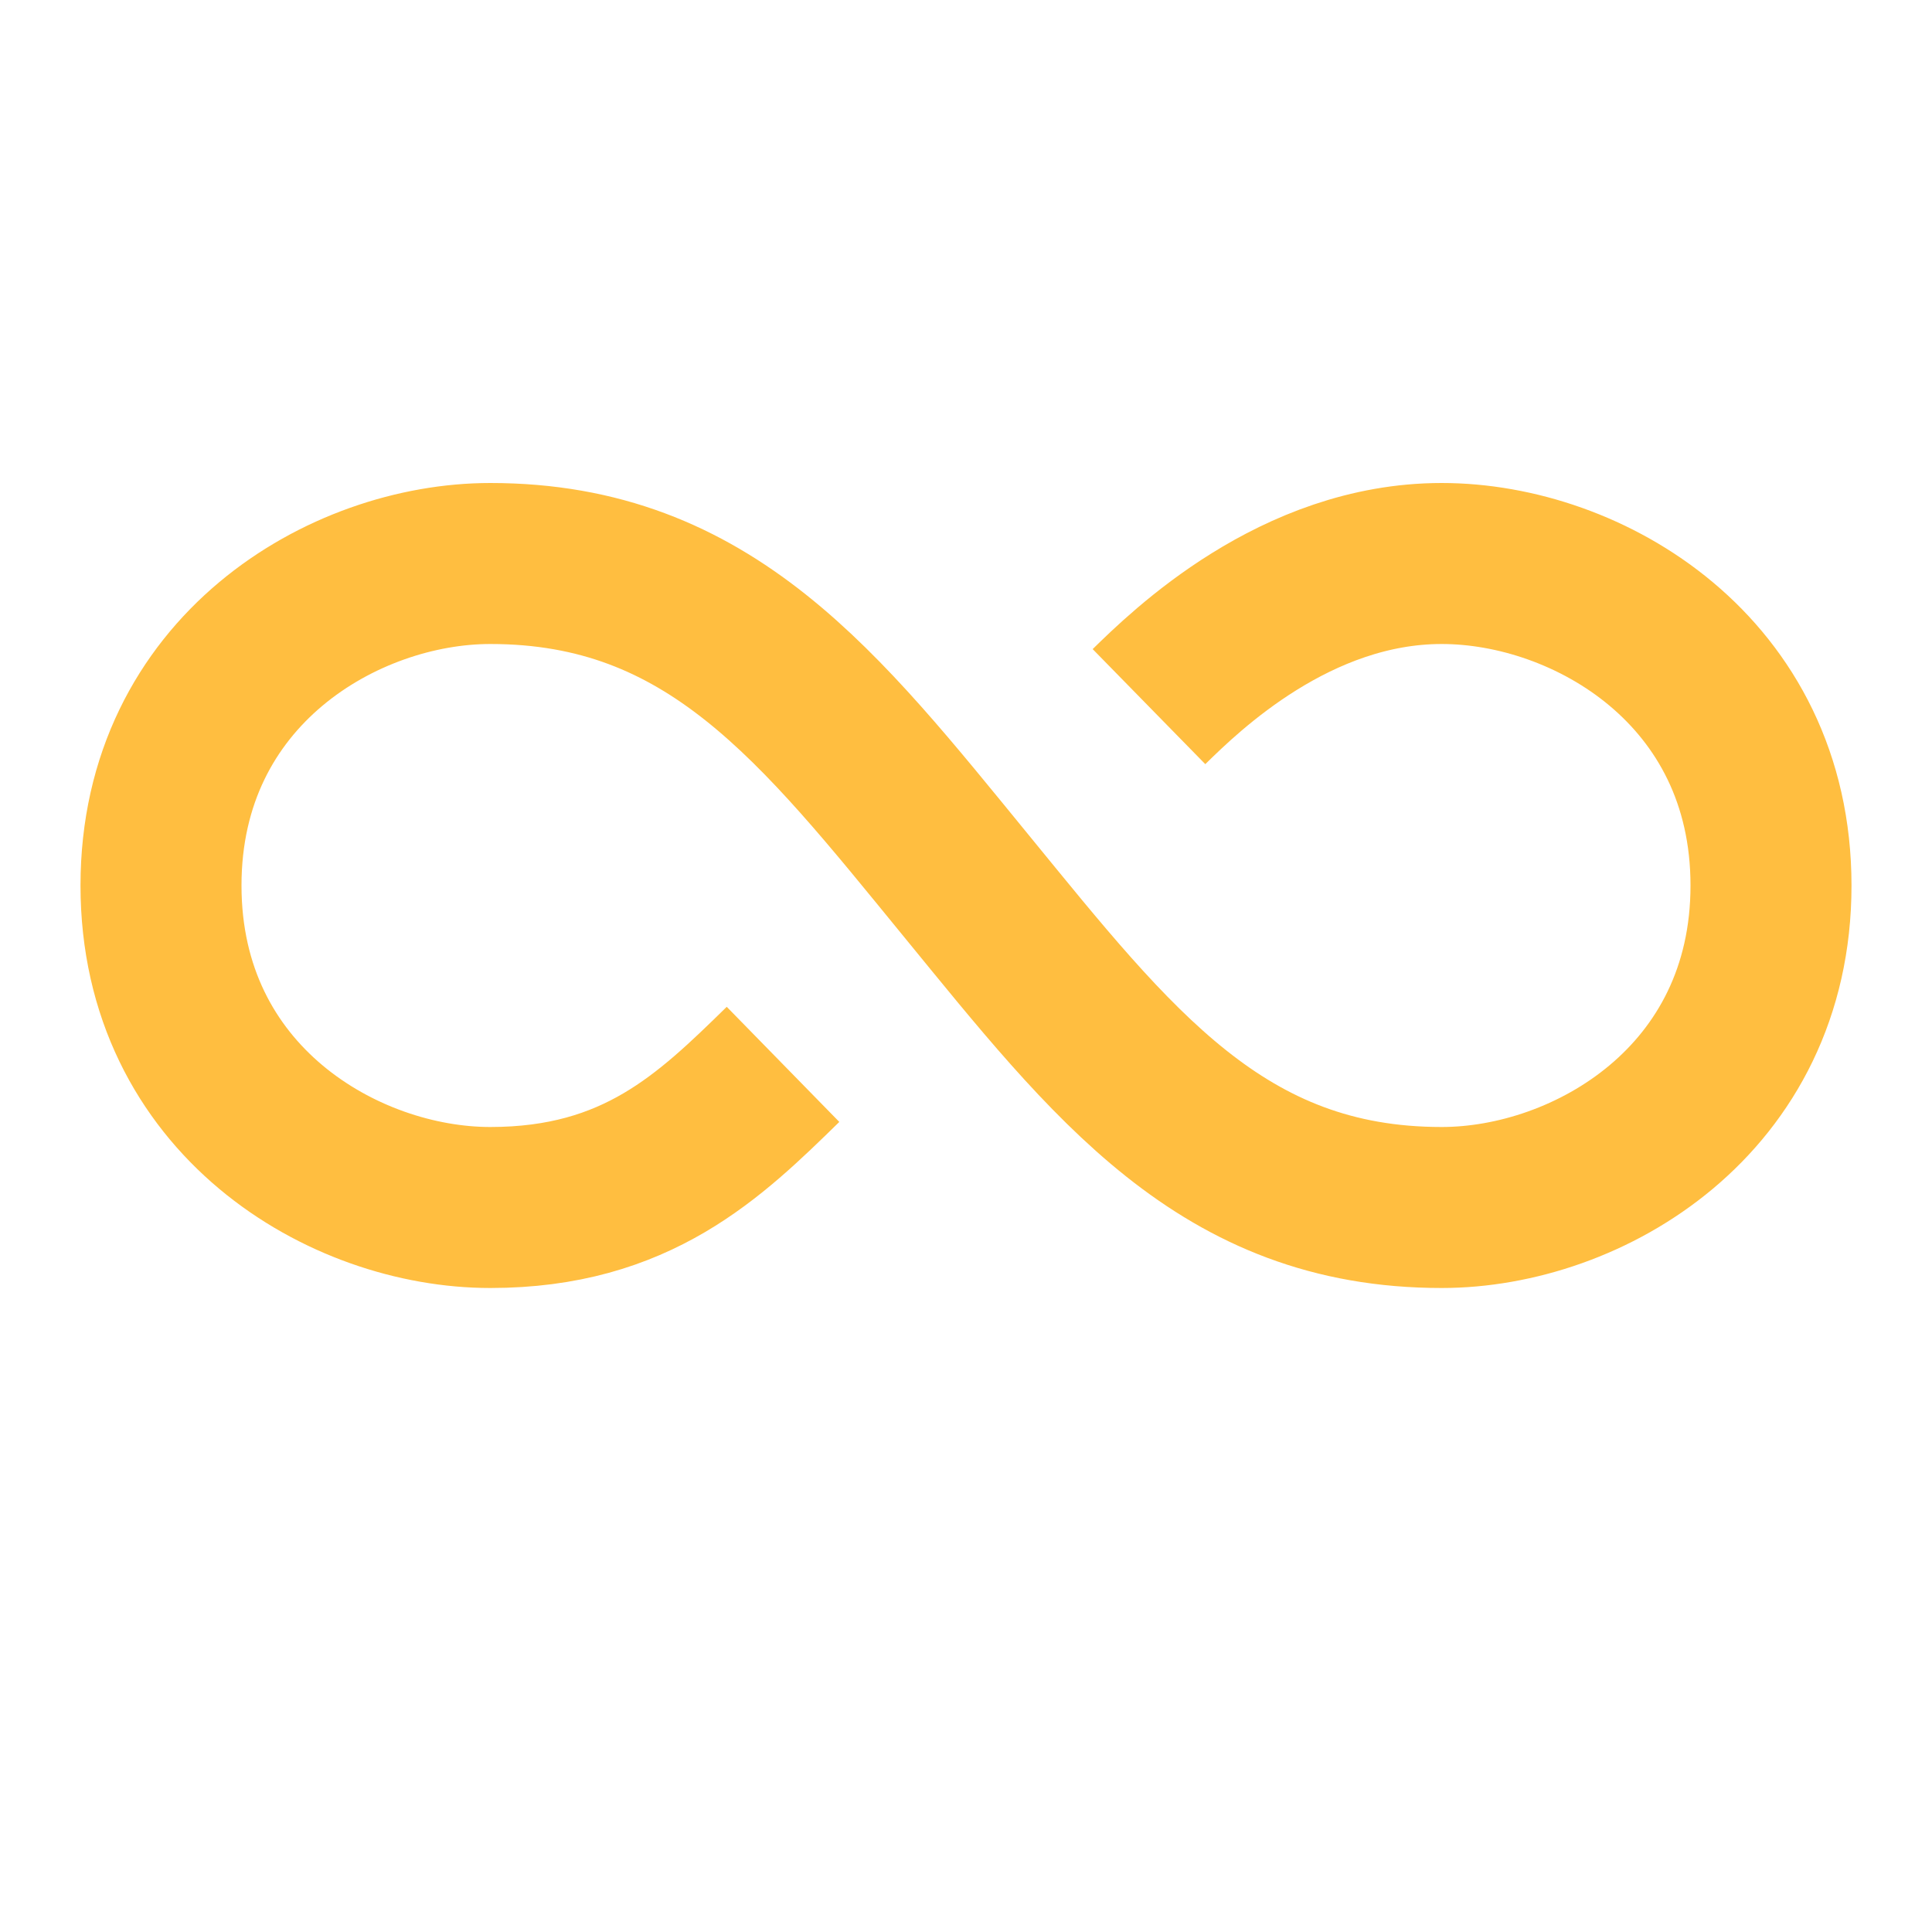<?xml version="1.0" encoding="UTF-8"?><svg width="24" height="24" viewBox="0 0 48 48" fill="none" xmlns="http://www.w3.org/2000/svg"><path d="M19.454 26.444C17.636 28.222 15.818 30 12.182 30C8.545 30 4 27.333 4 22C4 16.667 8.545 14 12.182 14C17.636 14 20.364 17.556 24 22C27.636 26.444 30.364 30 35.818 30C39.455 30 44 27.333 44 22C44 16.667 39.455 14 35.818 14C32.182 14 29.454 16.667 28.546 17.556" stroke="#ffbe40" stroke-width="4" stroke-linecap="butt" stroke-linejoin="bevel"/></svg>